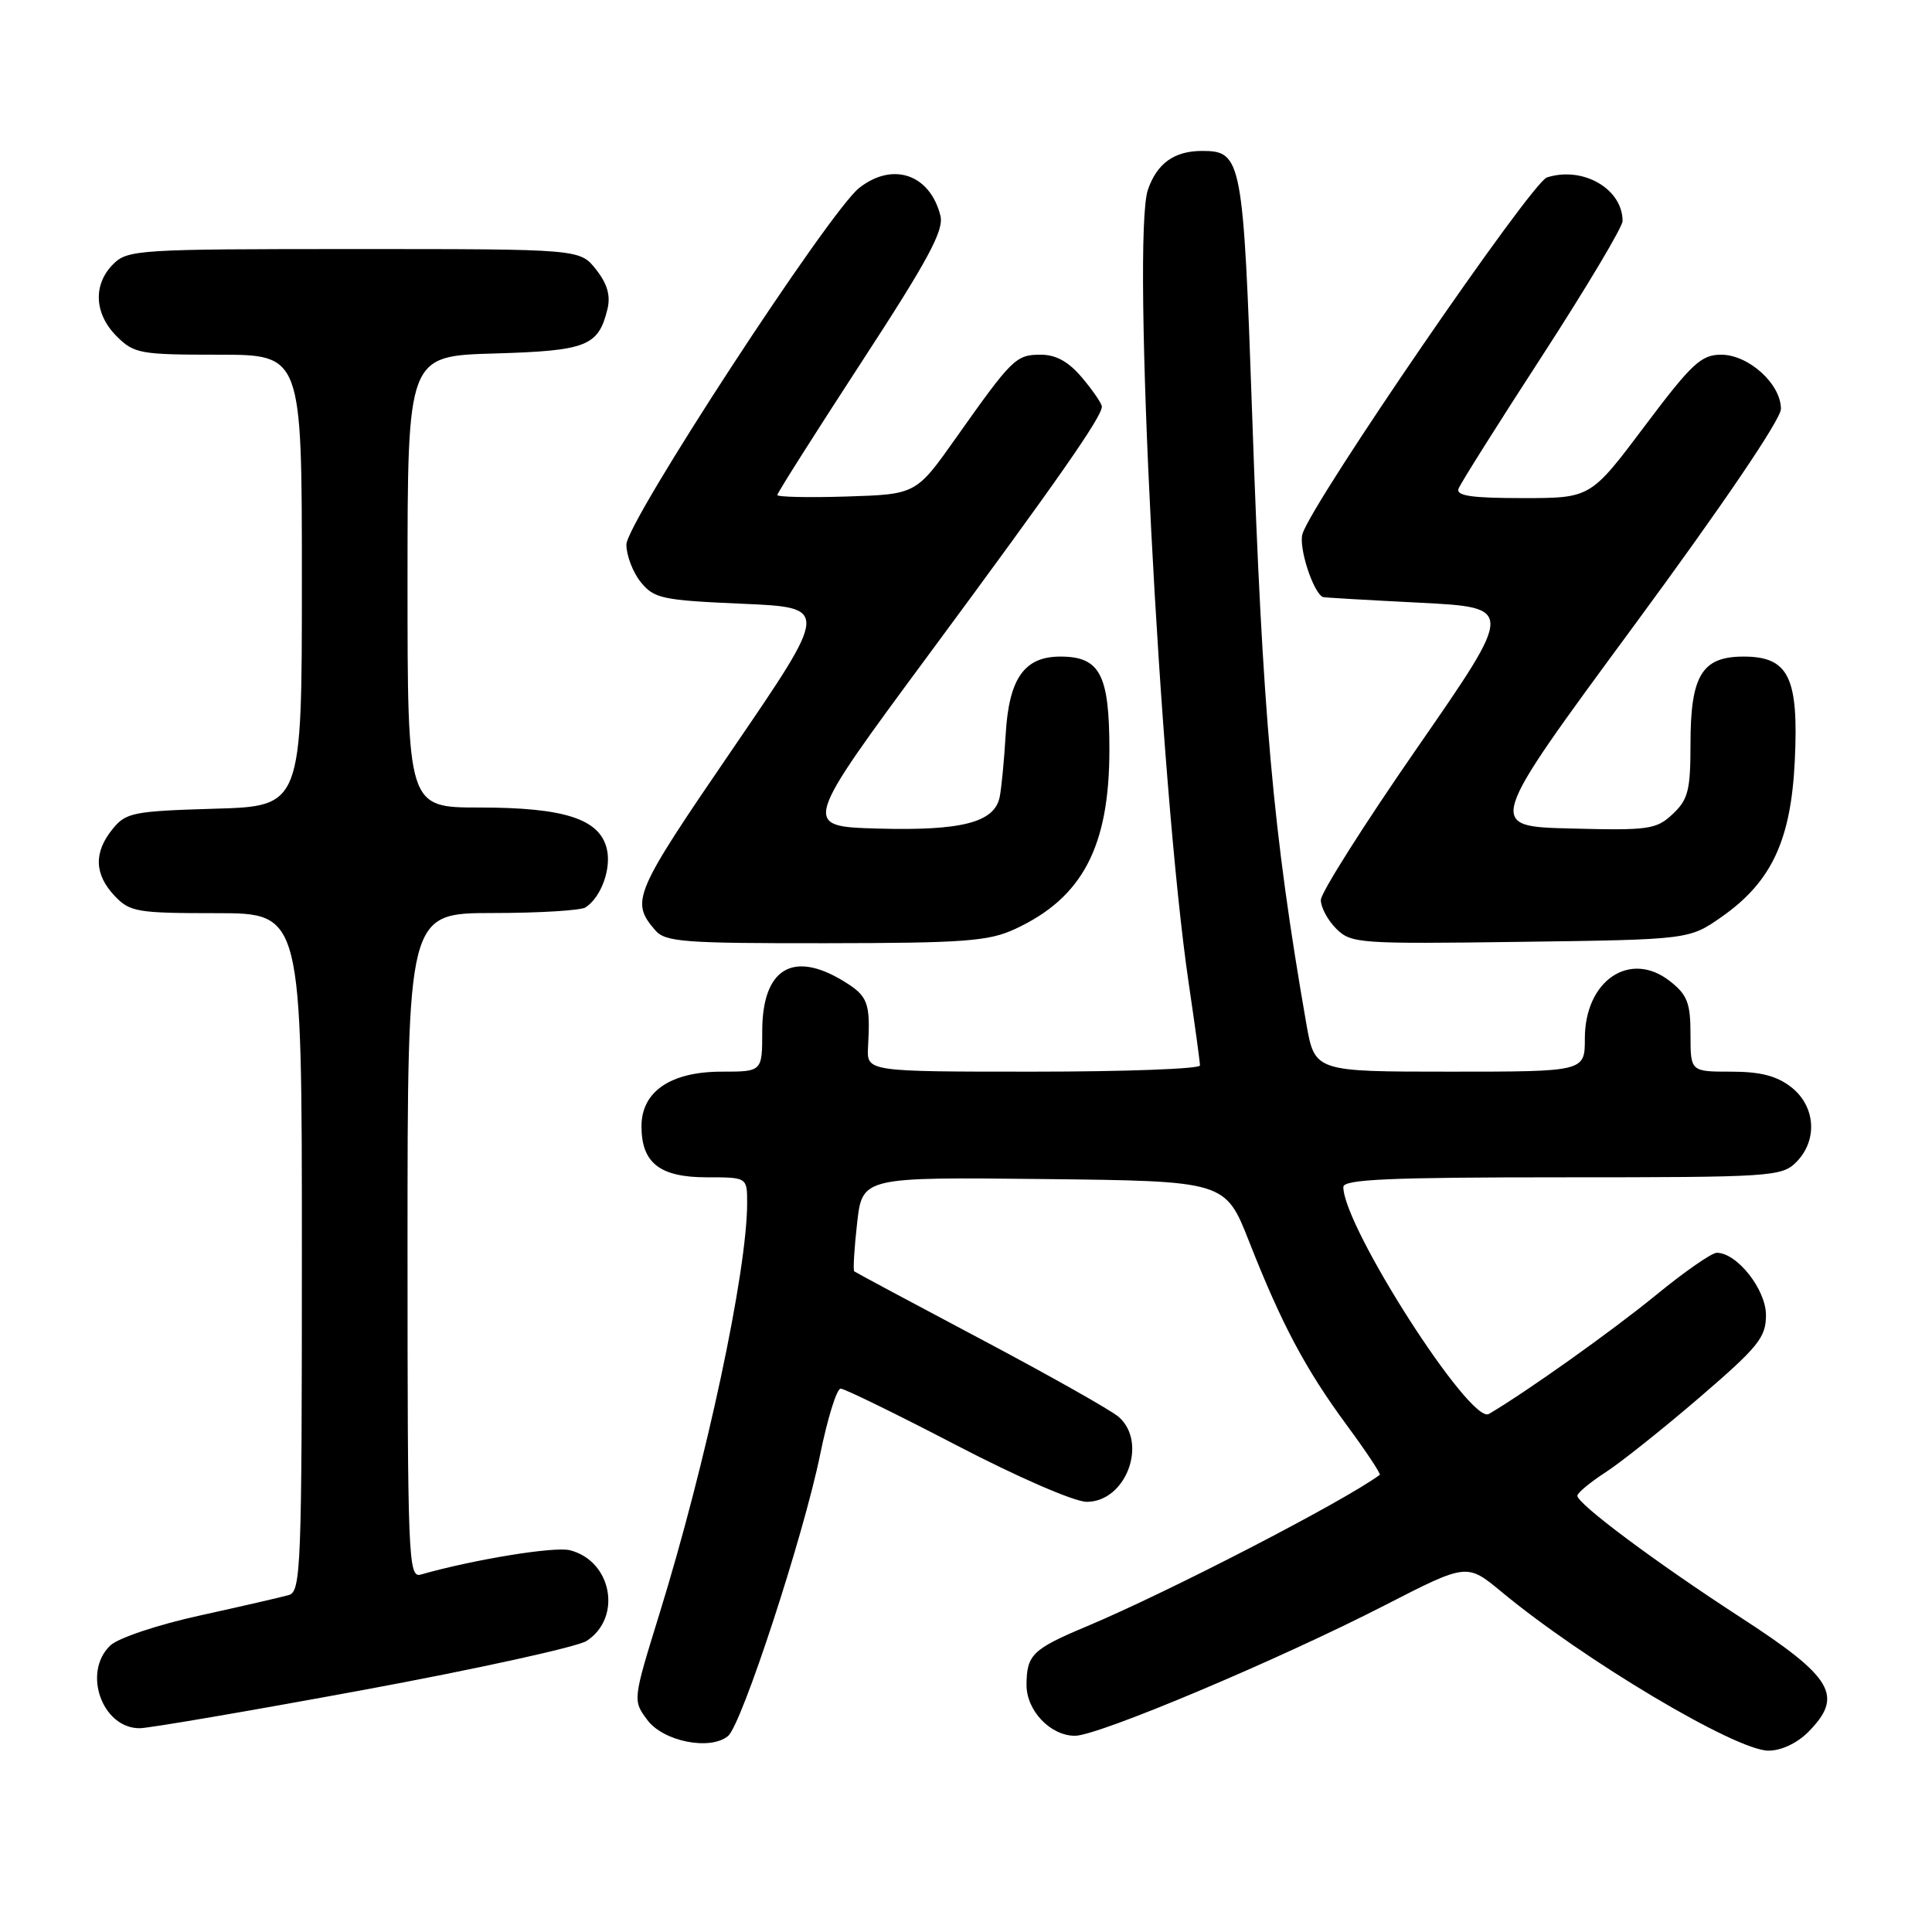 <?xml version="1.0" encoding="UTF-8" standalone="no"?>
<!DOCTYPE svg PUBLIC "-//W3C//DTD SVG 1.1//EN" "http://www.w3.org/Graphics/SVG/1.1/DTD/svg11.dtd" >
<svg xmlns="http://www.w3.org/2000/svg" xmlns:xlink="http://www.w3.org/1999/xlink" version="1.1" viewBox="0 0 256 256">
 <g >
 <path fill="currentColor"
d=" M 239.55 229.55 C 244.36 224.73 242.94 222.29 230.63 214.31 C 219.44 207.05 208.99 199.26 209.01 198.19 C 209.02 197.81 210.69 196.42 212.73 195.10 C 214.77 193.78 220.39 189.30 225.22 185.15 C 233.01 178.45 234.00 177.22 234.00 174.25 C 234.00 170.86 230.16 166.00 227.48 166.00 C 226.81 166.00 223.16 168.54 219.38 171.64 C 213.66 176.32 202.27 184.43 197.28 187.36 C 194.84 188.80 178.00 162.52 178.00 157.28 C 178.00 156.27 184.13 156.00 207.00 156.00 C 234.67 156.00 236.09 155.91 238.00 154.00 C 240.88 151.12 240.59 146.61 237.37 144.07 C 235.44 142.56 233.28 142.00 229.37 142.00 C 224.00 142.00 224.00 142.00 224.00 137.07 C 224.00 132.91 223.58 131.82 221.29 130.02 C 216.01 125.86 210.00 129.90 210.00 137.61 C 210.00 142.00 210.00 142.00 192.10 142.00 C 174.21 142.00 174.21 142.00 173.09 135.62 C 168.67 110.24 167.29 94.70 165.92 55.00 C 164.74 21.03 164.54 20.00 159.28 20.00 C 155.61 20.00 153.32 21.63 152.11 25.12 C 149.91 31.43 153.66 104.27 157.53 130.43 C 158.34 135.89 159.00 140.72 159.00 141.18 C 159.00 141.63 149.07 142.00 136.92 142.00 C 114.85 142.00 114.85 142.00 115.02 138.75 C 115.35 132.84 115.03 131.99 111.75 129.99 C 105.02 125.89 101.00 128.38 101.00 136.65 C 101.00 142.00 101.00 142.00 95.63 142.00 C 88.86 142.00 85.00 144.63 85.00 149.24 C 85.00 154.10 87.43 156.00 93.65 156.00 C 99.00 156.00 99.00 156.00 99.00 159.40 C 99.00 168.45 93.60 193.76 87.36 213.90 C 83.84 225.30 83.84 225.30 85.77 227.90 C 87.89 230.76 94.10 231.99 96.47 230.03 C 98.29 228.52 106.48 203.48 108.67 192.75 C 109.65 187.94 110.87 184.00 111.39 184.00 C 111.90 184.00 118.81 187.38 126.73 191.50 C 134.91 195.76 142.37 199.00 144.01 199.00 C 149.18 199.00 152.13 191.20 148.25 187.76 C 147.29 186.90 139.07 182.27 130.00 177.46 C 120.92 172.65 113.36 168.60 113.19 168.46 C 113.02 168.32 113.19 165.46 113.57 162.09 C 114.26 155.97 114.26 155.97 138.31 156.23 C 162.36 156.50 162.36 156.50 165.51 164.50 C 169.83 175.49 172.98 181.41 178.46 188.85 C 181.03 192.34 183.00 195.30 182.82 195.43 C 178.03 198.96 154.92 210.91 144.00 215.50 C 136.80 218.52 136.04 219.26 136.02 223.25 C 136.00 226.65 139.18 230.00 142.44 230.00 C 145.53 230.00 169.34 219.97 183.53 212.69 C 194.37 207.13 194.37 207.13 198.94 210.91 C 209.82 219.94 229.93 231.92 234.30 231.97 C 235.96 231.99 238.08 231.01 239.55 229.55 Z  M 48.09 223.94 C 63.17 221.15 76.51 218.22 77.73 217.43 C 82.48 214.34 81.08 206.81 75.50 205.41 C 73.45 204.90 62.75 206.64 55.75 208.64 C 54.10 209.11 54.00 206.56 54.00 165.07 C 54.00 121.00 54.00 121.00 65.25 120.98 C 71.44 120.98 77.00 120.64 77.60 120.23 C 79.69 118.84 81.05 115.03 80.39 112.41 C 79.41 108.50 74.73 107.00 63.53 107.00 C 54.00 107.00 54.00 107.00 54.00 77.09 C 54.00 47.17 54.00 47.17 65.47 46.84 C 77.75 46.48 79.29 45.88 80.49 40.96 C 80.93 39.18 80.47 37.60 78.98 35.71 C 76.85 33.00 76.85 33.00 46.93 33.00 C 18.33 33.00 16.91 33.09 15.00 35.00 C 12.30 37.70 12.48 41.57 15.45 44.55 C 17.76 46.86 18.56 47.00 28.95 47.00 C 40.00 47.00 40.00 47.00 40.00 76.91 C 40.00 106.83 40.00 106.83 28.41 107.16 C 17.64 107.48 16.68 107.67 14.91 109.86 C 12.41 112.95 12.49 115.83 15.17 118.69 C 17.20 120.84 18.13 121.00 28.67 121.00 C 40.00 121.00 40.00 121.00 40.00 165.93 C 40.00 207.87 39.88 210.90 38.25 211.36 C 37.29 211.63 32.00 212.85 26.50 214.06 C 20.92 215.28 15.67 217.04 14.62 218.03 C 10.89 221.57 13.52 229.00 18.50 229.00 C 19.70 229.00 33.02 226.72 48.09 223.94 Z  M 134.50 123.10 C 143.43 118.97 147.00 112.19 147.00 99.36 C 147.00 89.37 145.75 87.00 140.50 87.00 C 135.73 87.00 133.69 89.89 133.26 97.29 C 133.06 100.70 132.70 104.46 132.46 105.62 C 131.77 108.98 127.42 110.10 116.32 109.79 C 106.24 109.50 106.24 109.50 123.24 86.50 C 140.26 63.47 146.00 55.24 146.00 53.88 C 146.00 53.48 144.83 51.77 143.41 50.08 C 141.61 47.93 139.94 47.00 137.90 47.00 C 134.62 47.00 134.12 47.49 126.69 58.00 C 121.39 65.50 121.39 65.50 112.20 65.79 C 107.14 65.95 103.00 65.86 103.00 65.59 C 103.00 65.32 108.00 57.43 114.11 48.05 C 123.00 34.42 125.10 30.52 124.61 28.58 C 123.23 23.09 118.30 21.40 113.85 24.90 C 109.86 28.04 83.00 69.19 83.00 72.16 C 83.00 73.60 83.86 75.84 84.91 77.14 C 86.67 79.31 87.75 79.54 98.36 80.00 C 109.89 80.50 109.89 80.50 97.01 99.34 C 83.95 118.43 83.53 119.43 86.81 123.25 C 88.15 124.82 90.54 125.00 109.40 124.98 C 127.80 124.96 131.01 124.72 134.50 123.10 Z  M 228.17 121.46 C 234.75 116.83 237.32 111.33 237.82 100.78 C 238.35 89.74 237.00 87.00 231.03 87.00 C 225.52 87.00 224.00 89.50 224.00 98.55 C 224.00 104.71 223.69 105.94 221.65 107.86 C 219.47 109.91 218.48 110.05 208.12 109.78 C 196.93 109.50 196.93 109.50 216.44 83.00 C 228.21 67.02 235.96 55.59 235.98 54.20 C 236.01 50.91 231.72 47.00 228.06 47.00 C 225.41 47.00 224.16 48.17 217.90 56.50 C 210.76 66.00 210.76 66.00 201.77 66.00 C 194.96 66.00 192.90 65.70 193.27 64.74 C 193.53 64.05 198.53 56.11 204.38 47.10 C 210.22 38.09 215.00 30.07 215.00 29.29 C 215.00 25.02 209.75 21.99 204.98 23.51 C 202.92 24.16 173.97 66.36 172.59 70.73 C 172.04 72.45 173.96 78.45 175.28 79.11 C 175.40 79.18 181.16 79.51 188.08 79.86 C 200.66 80.50 200.66 80.50 187.85 99.00 C 180.80 109.17 175.02 118.29 175.02 119.25 C 175.01 120.21 175.92 121.92 177.05 123.05 C 179.02 125.02 180.04 125.09 201.47 124.80 C 223.83 124.50 223.83 124.50 228.17 121.46 Z "/>
</g>
</svg>